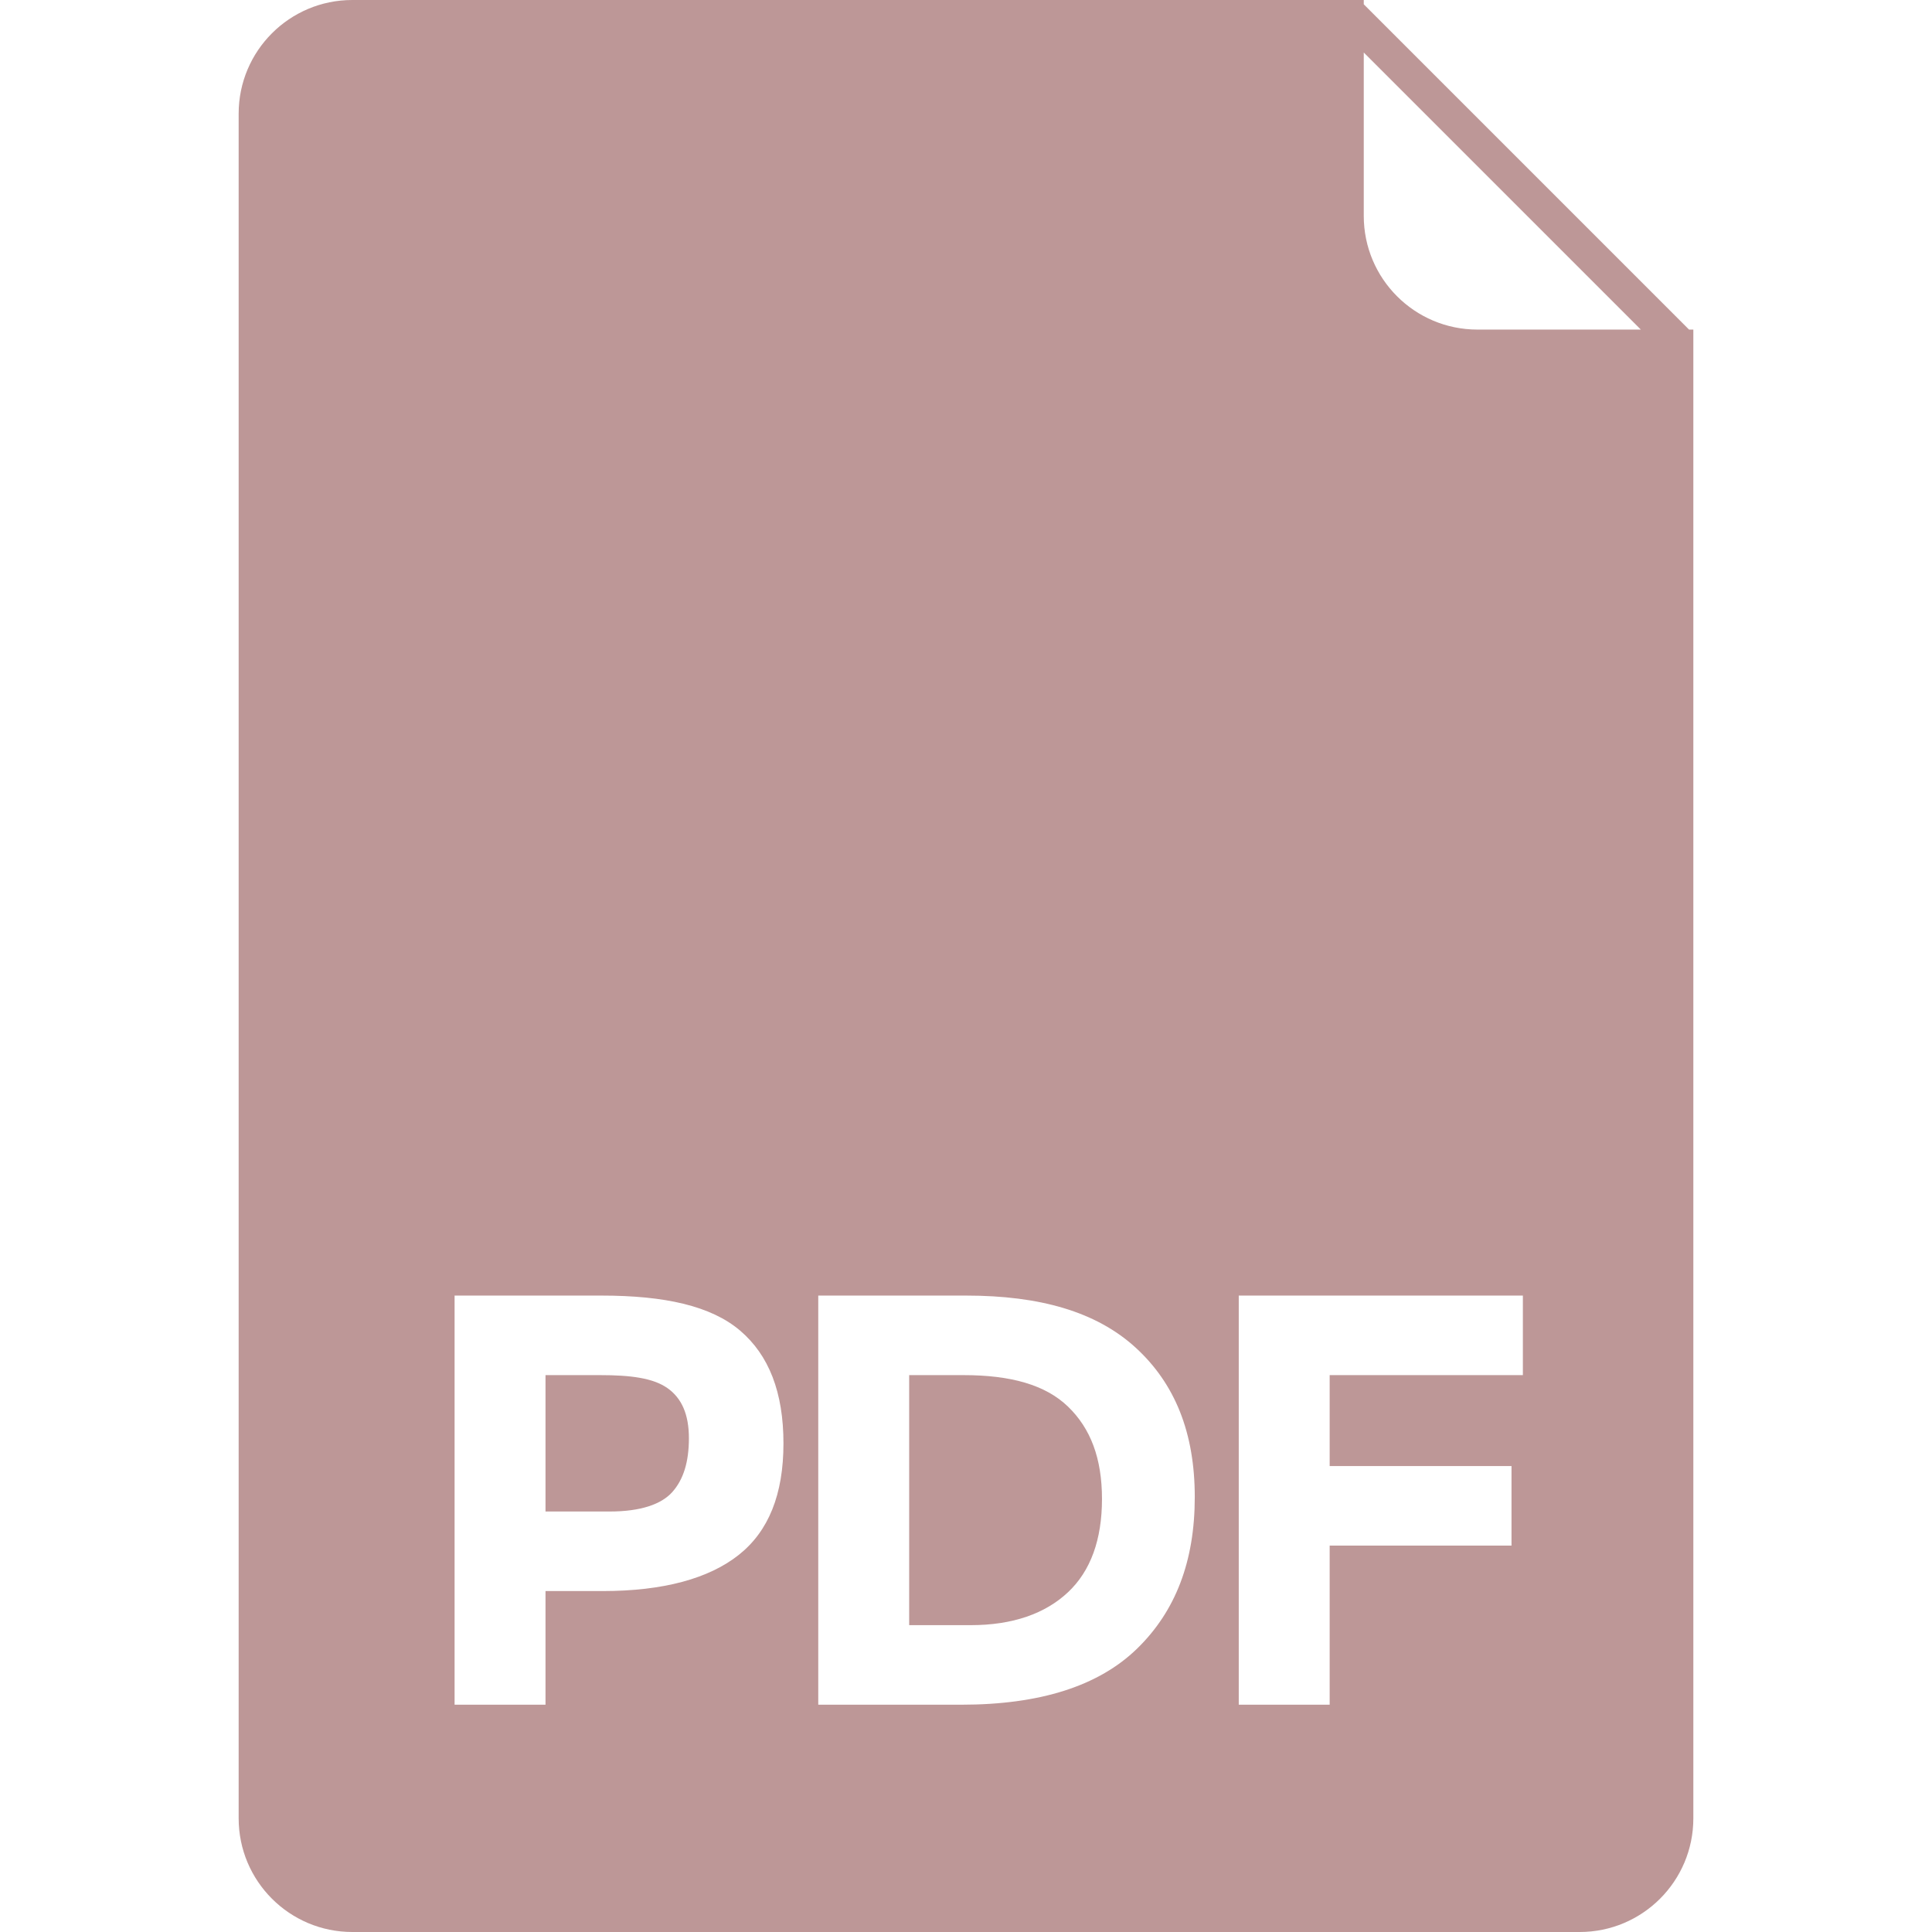 <?xml version="1.0" ?><!DOCTYPE svg  PUBLIC '-//W3C//DTD SVG 1.1//EN'  'http://www.w3.org/Graphics/SVG/1.1/DTD/svg11.dtd'><svg enable-background="new 0 0 128 170" height="32px" id="Layer_1" version="1.1" viewBox="0 0 128 170" width="32px" xml:space="preserve" xmlns="http://www.w3.org/2000/svg" xmlns:xlink="http://www.w3.org/1999/xlink"><g><path d="M63.798,121H59v22h5.422c3.709,0,6.56-1.023,8.554-2.896c1.993-1.871,2.99-4.637,2.99-8.207   s-0.997-6.202-2.99-8.127C70.981,121.846,67.923,121,63.798,121z" fill="#BD9797"/><path d="M37.721,122.136c-1.267-0.884-3.233-1.136-5.902-1.136H27v12h5.65c2.704,0,4.541-0.626,5.512-1.718   c0.971-1.093,1.456-2.631,1.456-4.729C39.618,124.456,38.985,123.02,37.721,122.136z" fill="#BD9797"/><path d="M127.613,29l0.004-0.004L99,0.379V0h-0.379l-0.117-0.117L98.387,0H10C4.478,0,0,4.477,0,10v150   c0,5.523,4.478,10,10,10h108c5.522,0,10-4.477,10-10V29H127.613z M44.013,136.811C41.395,138.89,37.399,140,32.026,140H27v10h-8   v-36h12.923c5.581,0,9.646,0.91,12.193,3.076c2.548,2.167,3.822,5.443,3.822,9.932C47.938,131.498,46.63,134.73,44.013,136.811z    M79.06,145.061C75.68,148.354,70.522,150,63.59,150H51v-36h13.006c6.481,0,11.457,1.412,14.924,4.584   c3.466,3.172,5.2,7.496,5.2,13.146C84.13,137.382,82.439,141.768,79.06,145.061z M113,121H96v8h16v7H96v14h-8v-36h25V121z M109,29   c-5.522,0-10-4.477-10-10V4.622L123.379,29H109z" fill="#BD9797"/></g></svg>